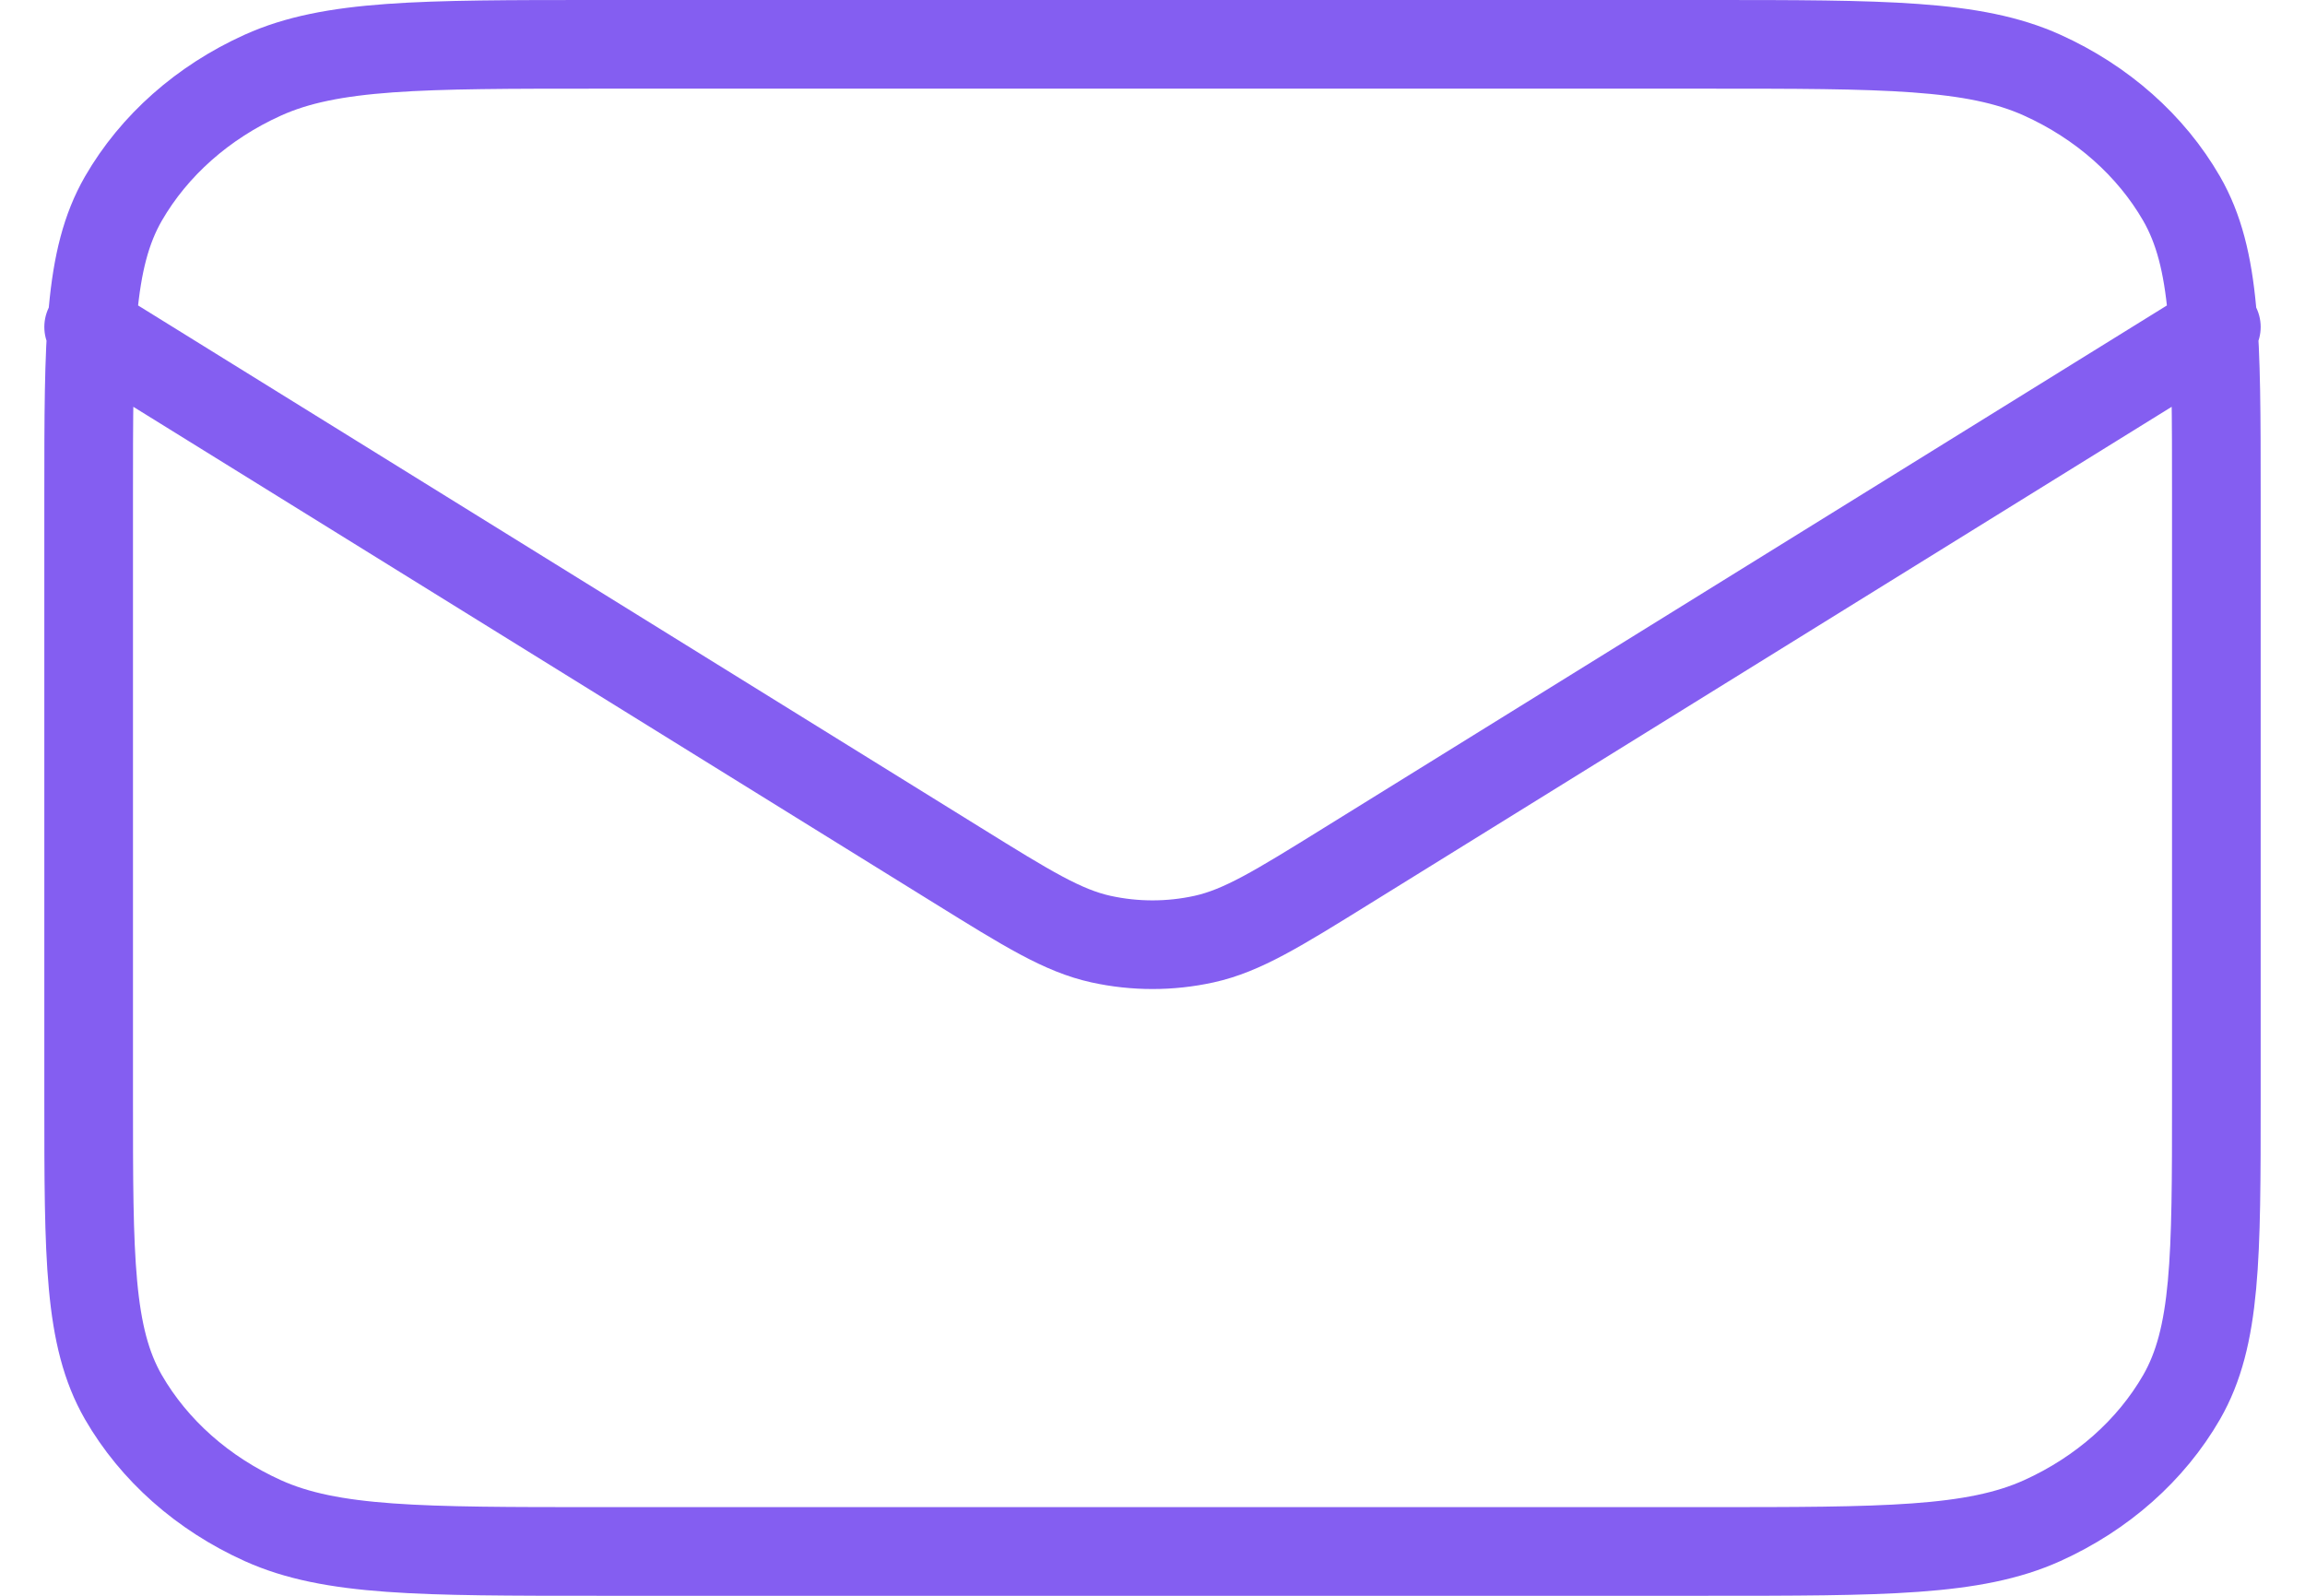 <svg width="26" height="18" viewBox="0 0 26 18" fill="none" xmlns="http://www.w3.org/2000/svg">
<path d="M1 3.688L10.798 9.76C11.591 10.252 11.988 10.498 12.419 10.593C12.801 10.677 13.199 10.677 13.581 10.593C14.012 10.498 14.409 10.252 15.202 9.76L25 3.688M6.76 17.5H19.24C21.256 17.5 22.264 17.5 23.034 17.153C23.712 16.847 24.262 16.359 24.608 15.76C25 15.078 25 14.185 25 12.4V5.6C25 3.815 25 2.922 24.608 2.24C24.262 1.641 23.712 1.153 23.034 0.847C22.264 0.5 21.256 0.5 19.24 0.5H6.76C4.744 0.5 3.736 0.5 2.966 0.847C2.288 1.153 1.738 1.641 1.392 2.24C1 2.922 1 3.815 1 5.6V12.4C1 14.185 1 15.078 1.392 15.76C1.738 16.359 2.288 16.847 2.966 17.153C3.736 17.5 4.744 17.5 6.76 17.5Z" stroke="#845EF1" stroke-linecap="round" stroke-linejoin="round"/>
</svg>
